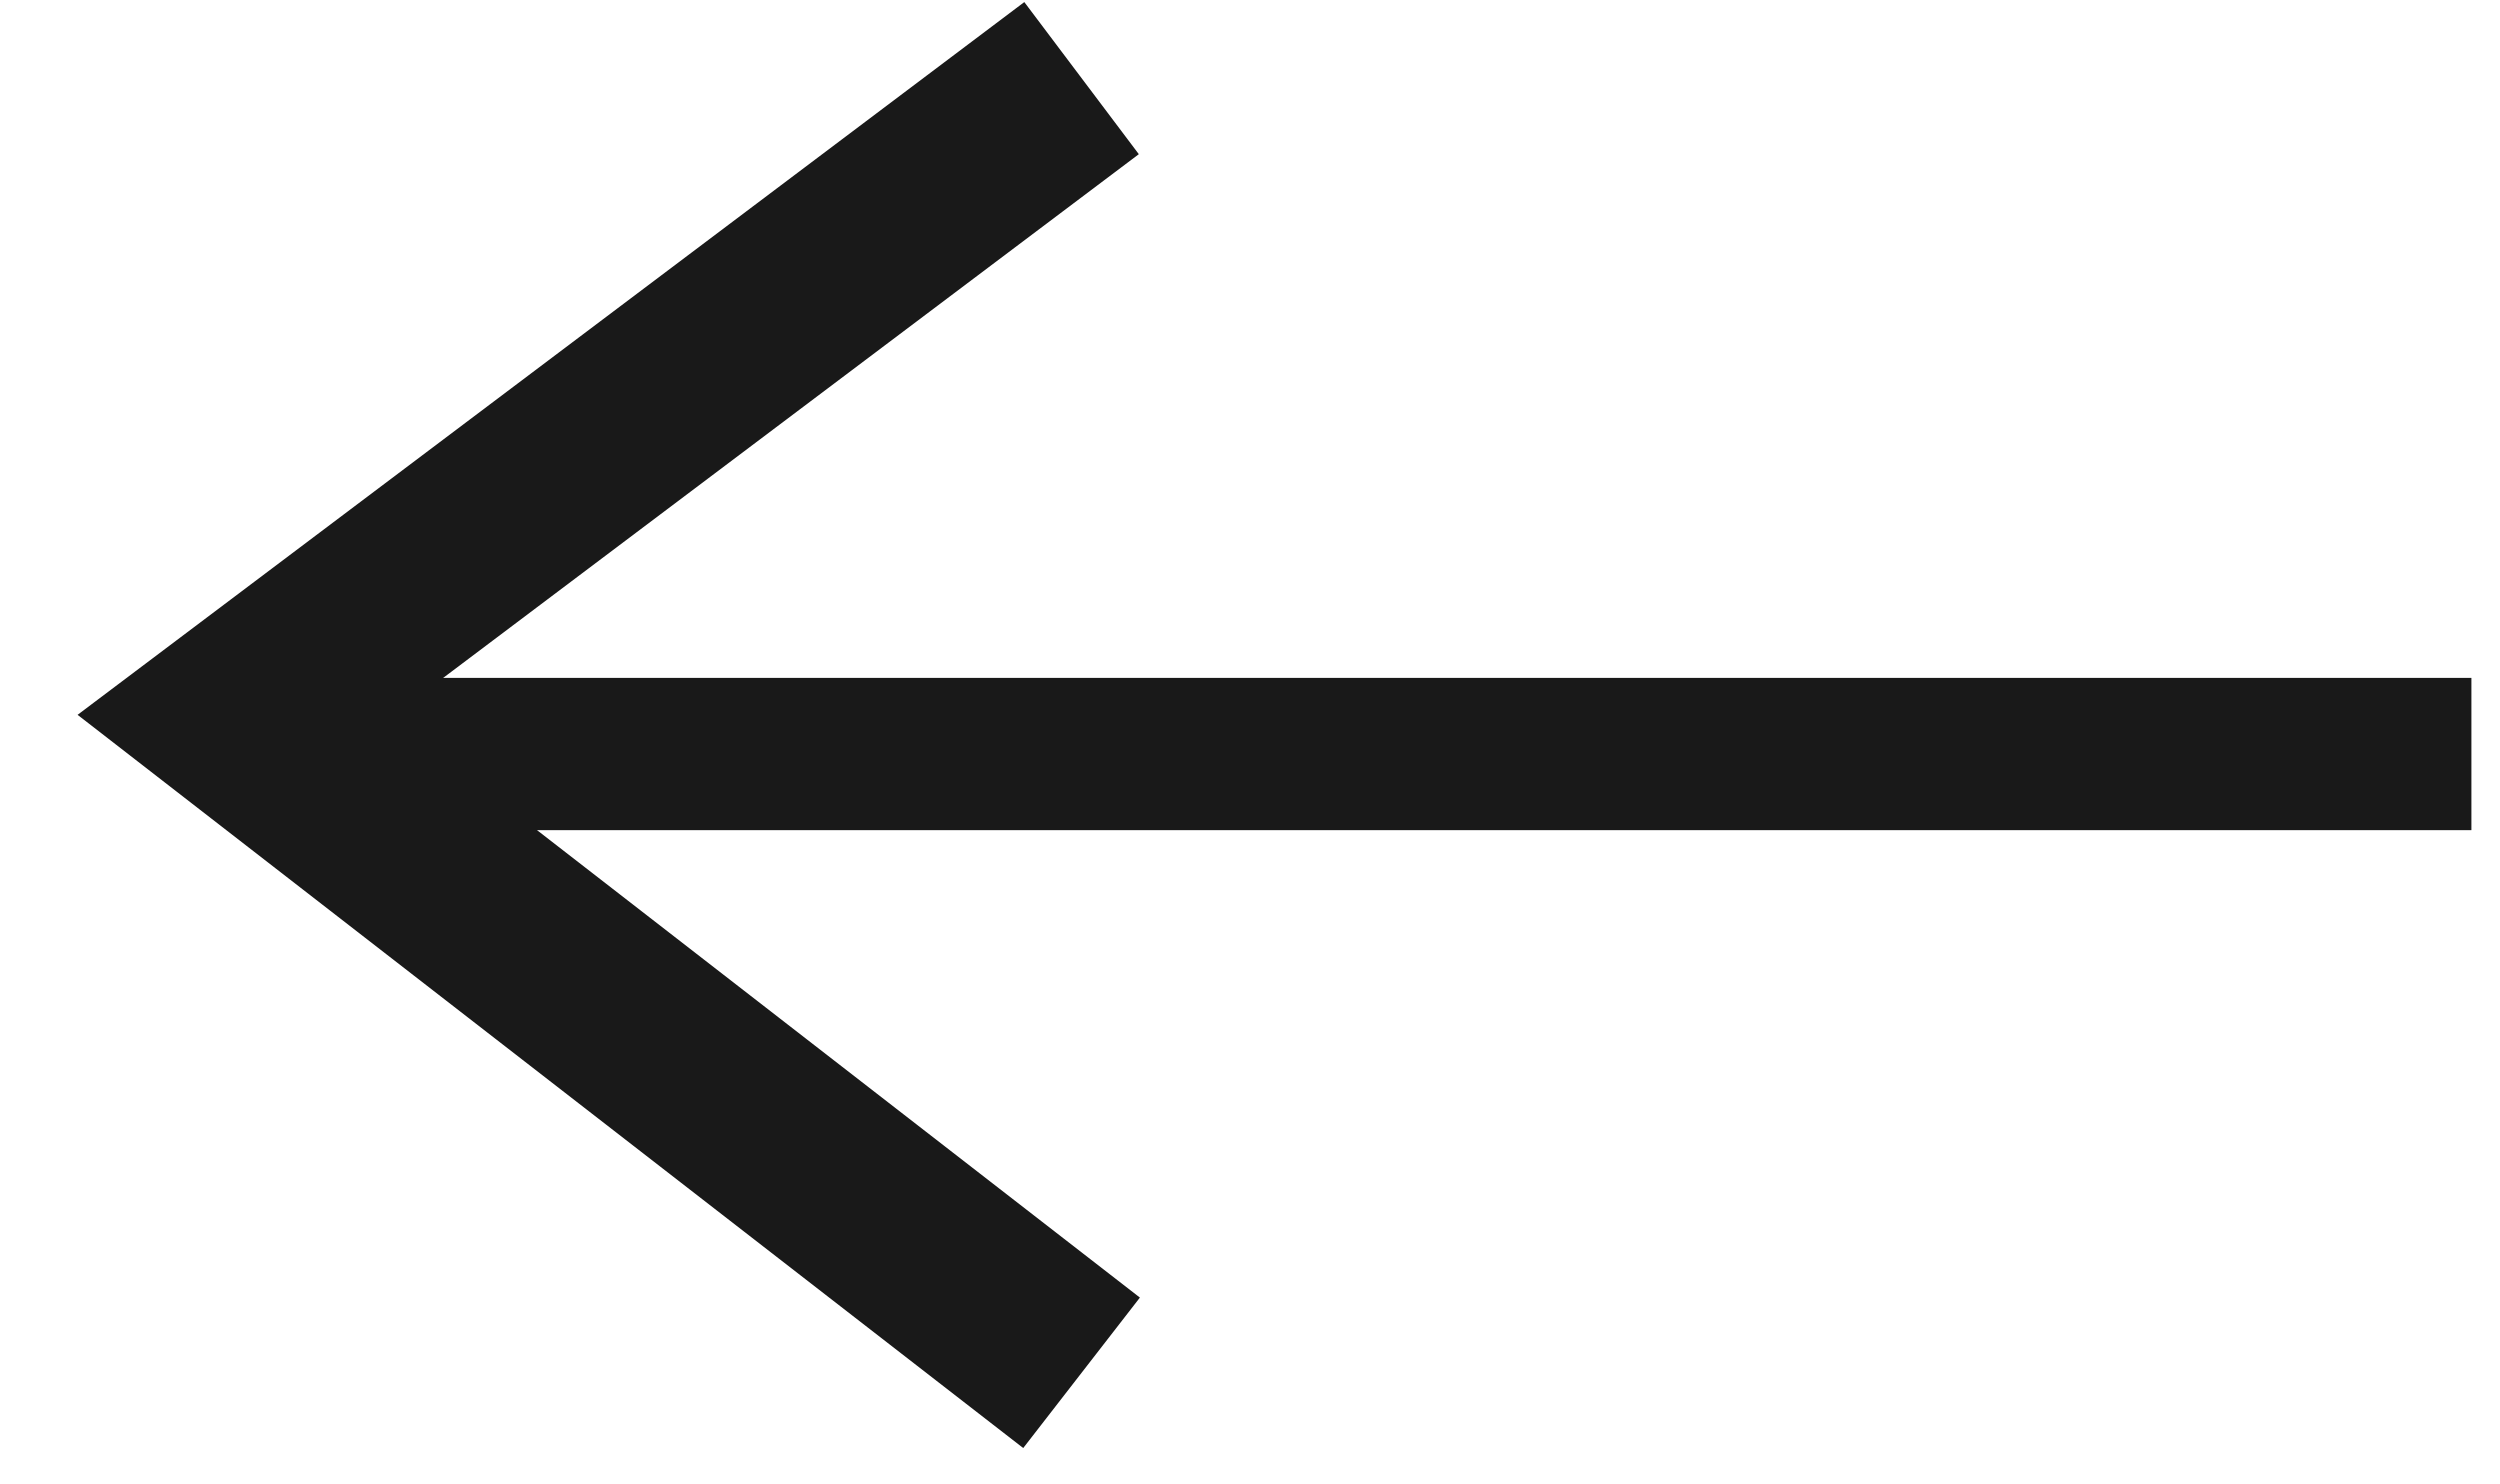 <svg width="32" height="19" viewBox="0 0 32 19" fill="none" xmlns="http://www.w3.org/2000/svg">
<path d="M3.975 10.626L31.634 10.626L31.634 8.677L3.975 8.677L3.975 10.626Z" fill="#191919"/>
<path d="M13.844 17.572L3 9.164L13.844 1" stroke="#191919" stroke-width="2.437" stroke-miterlimit="10"/>
</svg>
